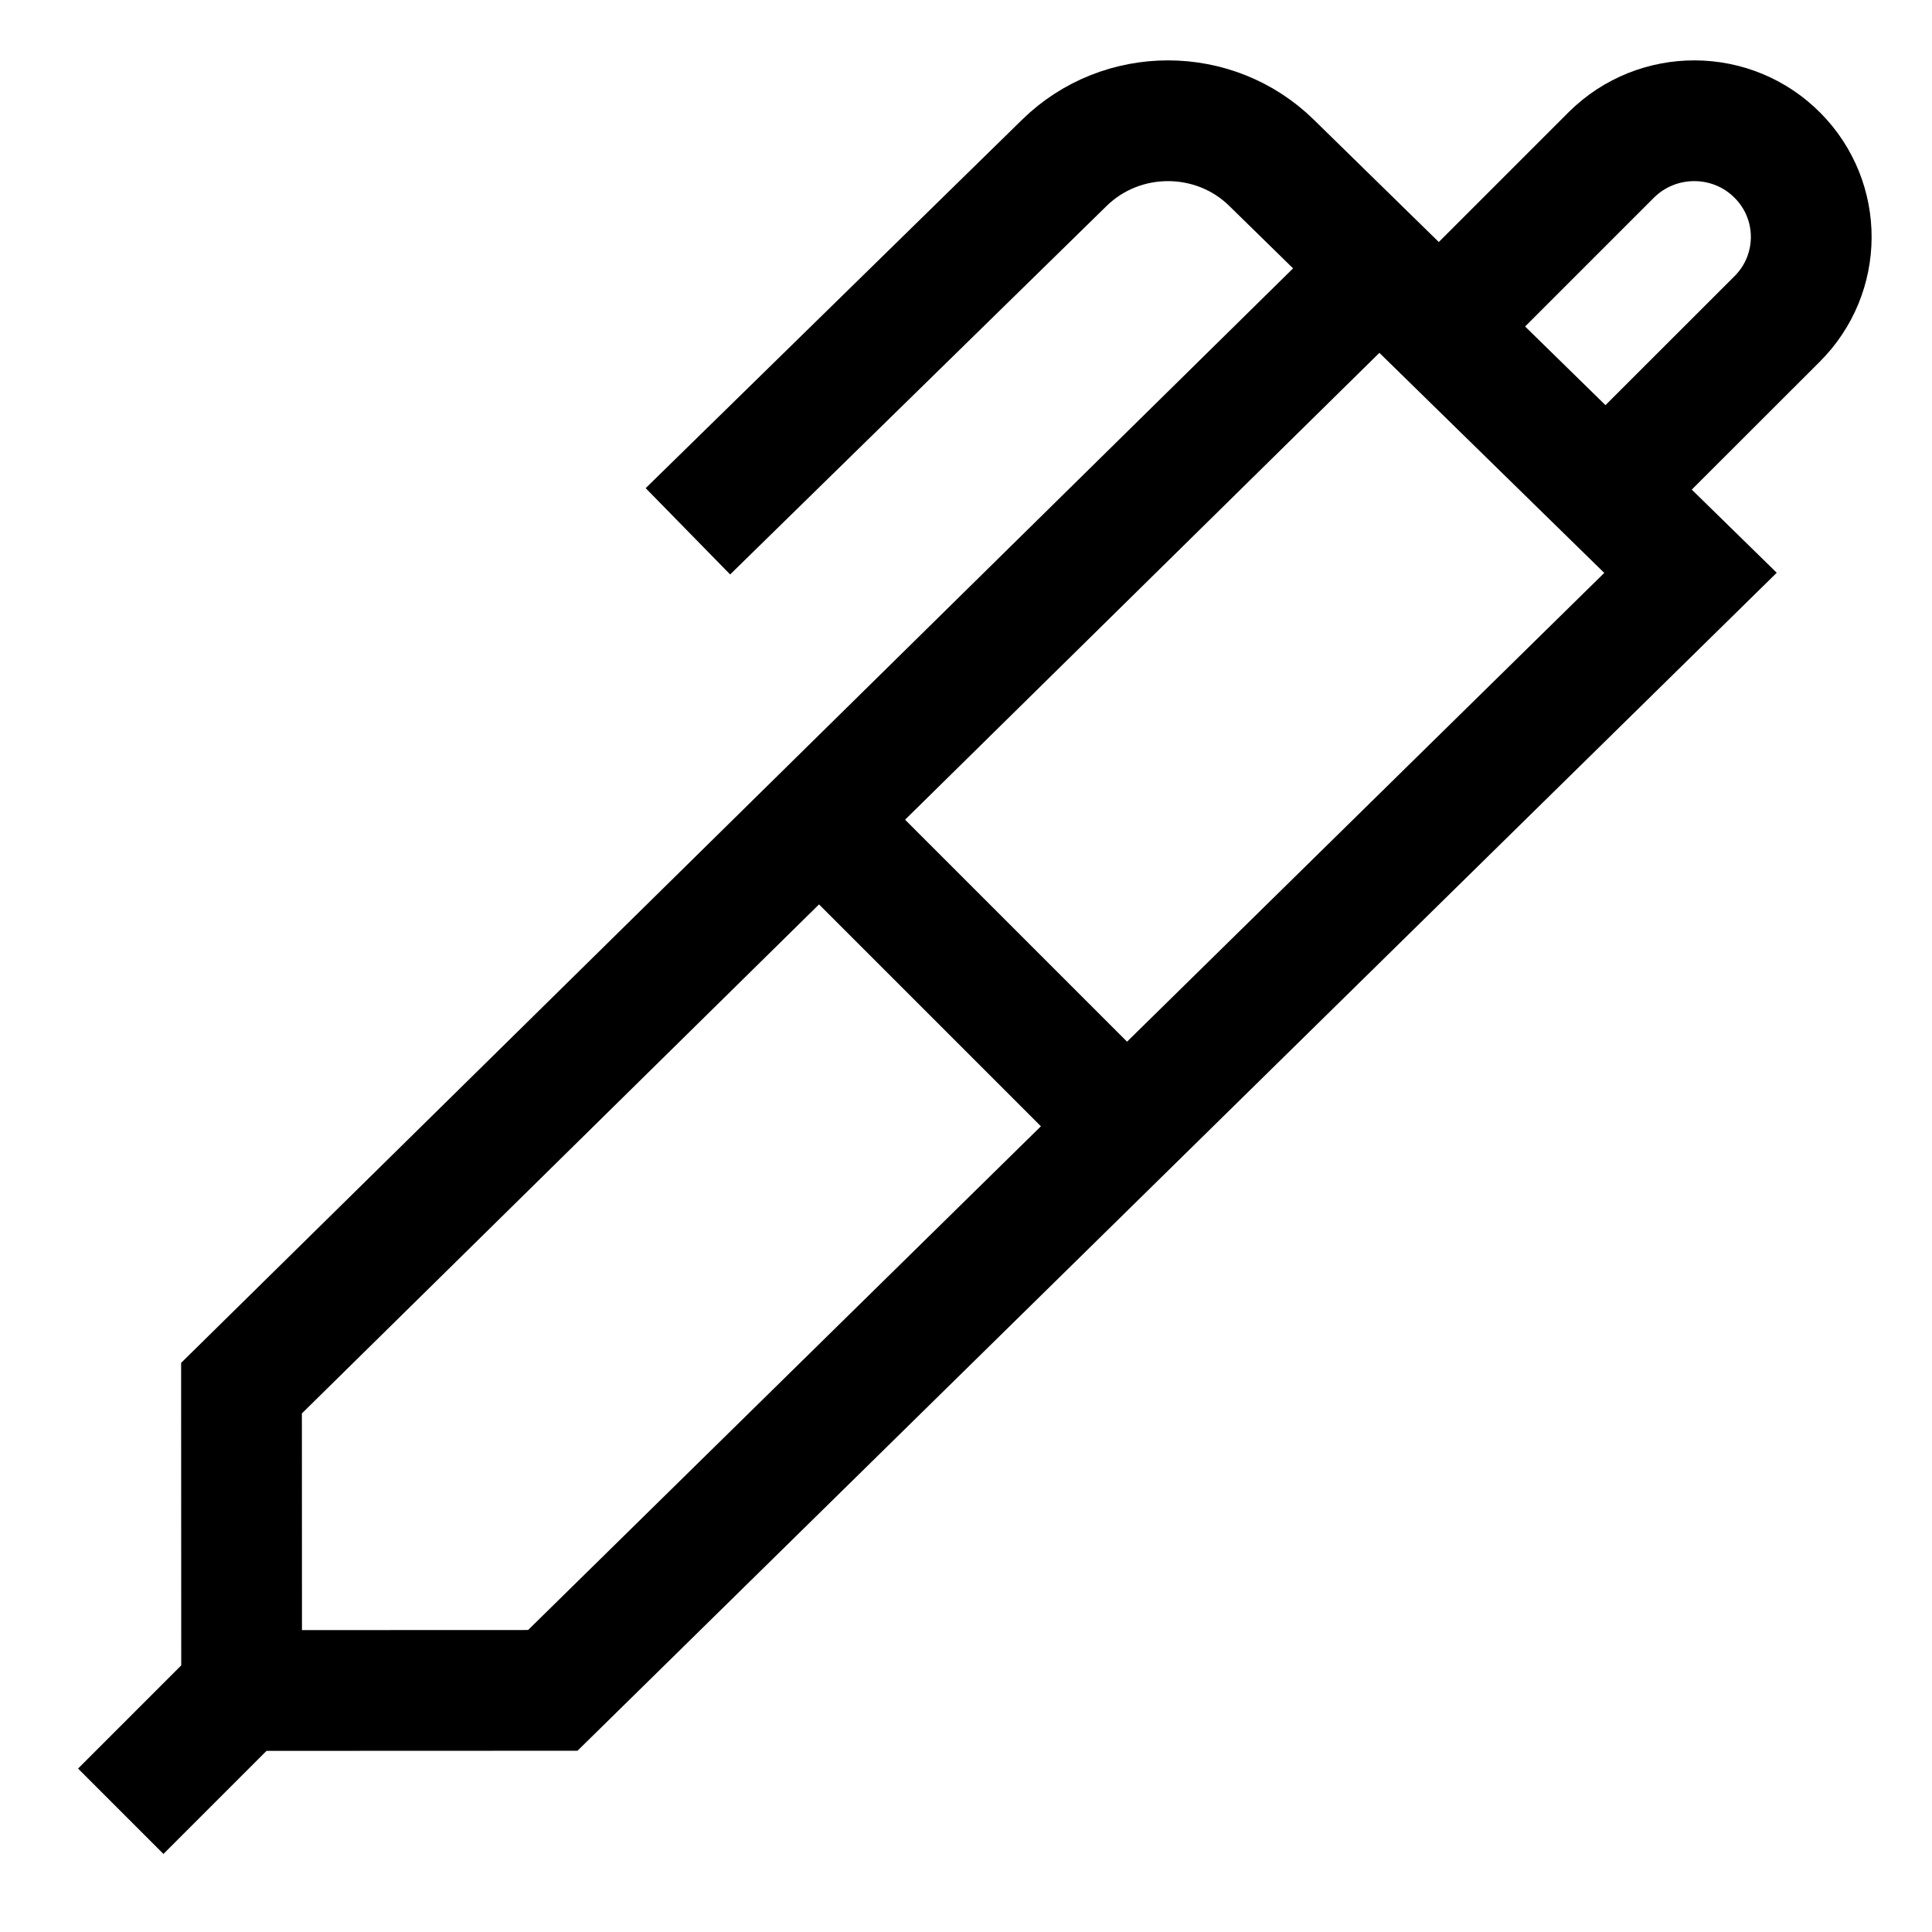 <svg width="100%" height="100%" viewBox="0 0 16 16" fill="none" xmlns="http://www.w3.org/2000/svg">
<g clip-path="url(#clip0_118_260)">
<path d="M11.423 2.221L2 11.496L2.001 14L4.578 13.999L14 4.744L10.53 1.348C10.057 0.884 9.289 0.884 8.815 1.348L5.697 4.4" stroke="currentColor" stroke-miterlimit="10"/>
<path d="M13.358 4L14.716 2.643C15.092 2.269 15.095 1.665 14.722 1.288C14.345 0.906 13.726 0.904 13.345 1.282L12 2.627" stroke="currentColor" stroke-miterlimit="10"/>
<path d="M1 15L2 14" stroke="currentColor" stroke-miterlimit="10" stroke-linejoin="round"/>
<path d="M7 7L9 9" stroke="currentColor" stroke-miterlimit="10"/>
</g>
<defs>
<clipPath id="clip0_118_260">
<rect width="16" height="16" fill="currentColor"/>
</clipPath>
</defs>
</svg>
